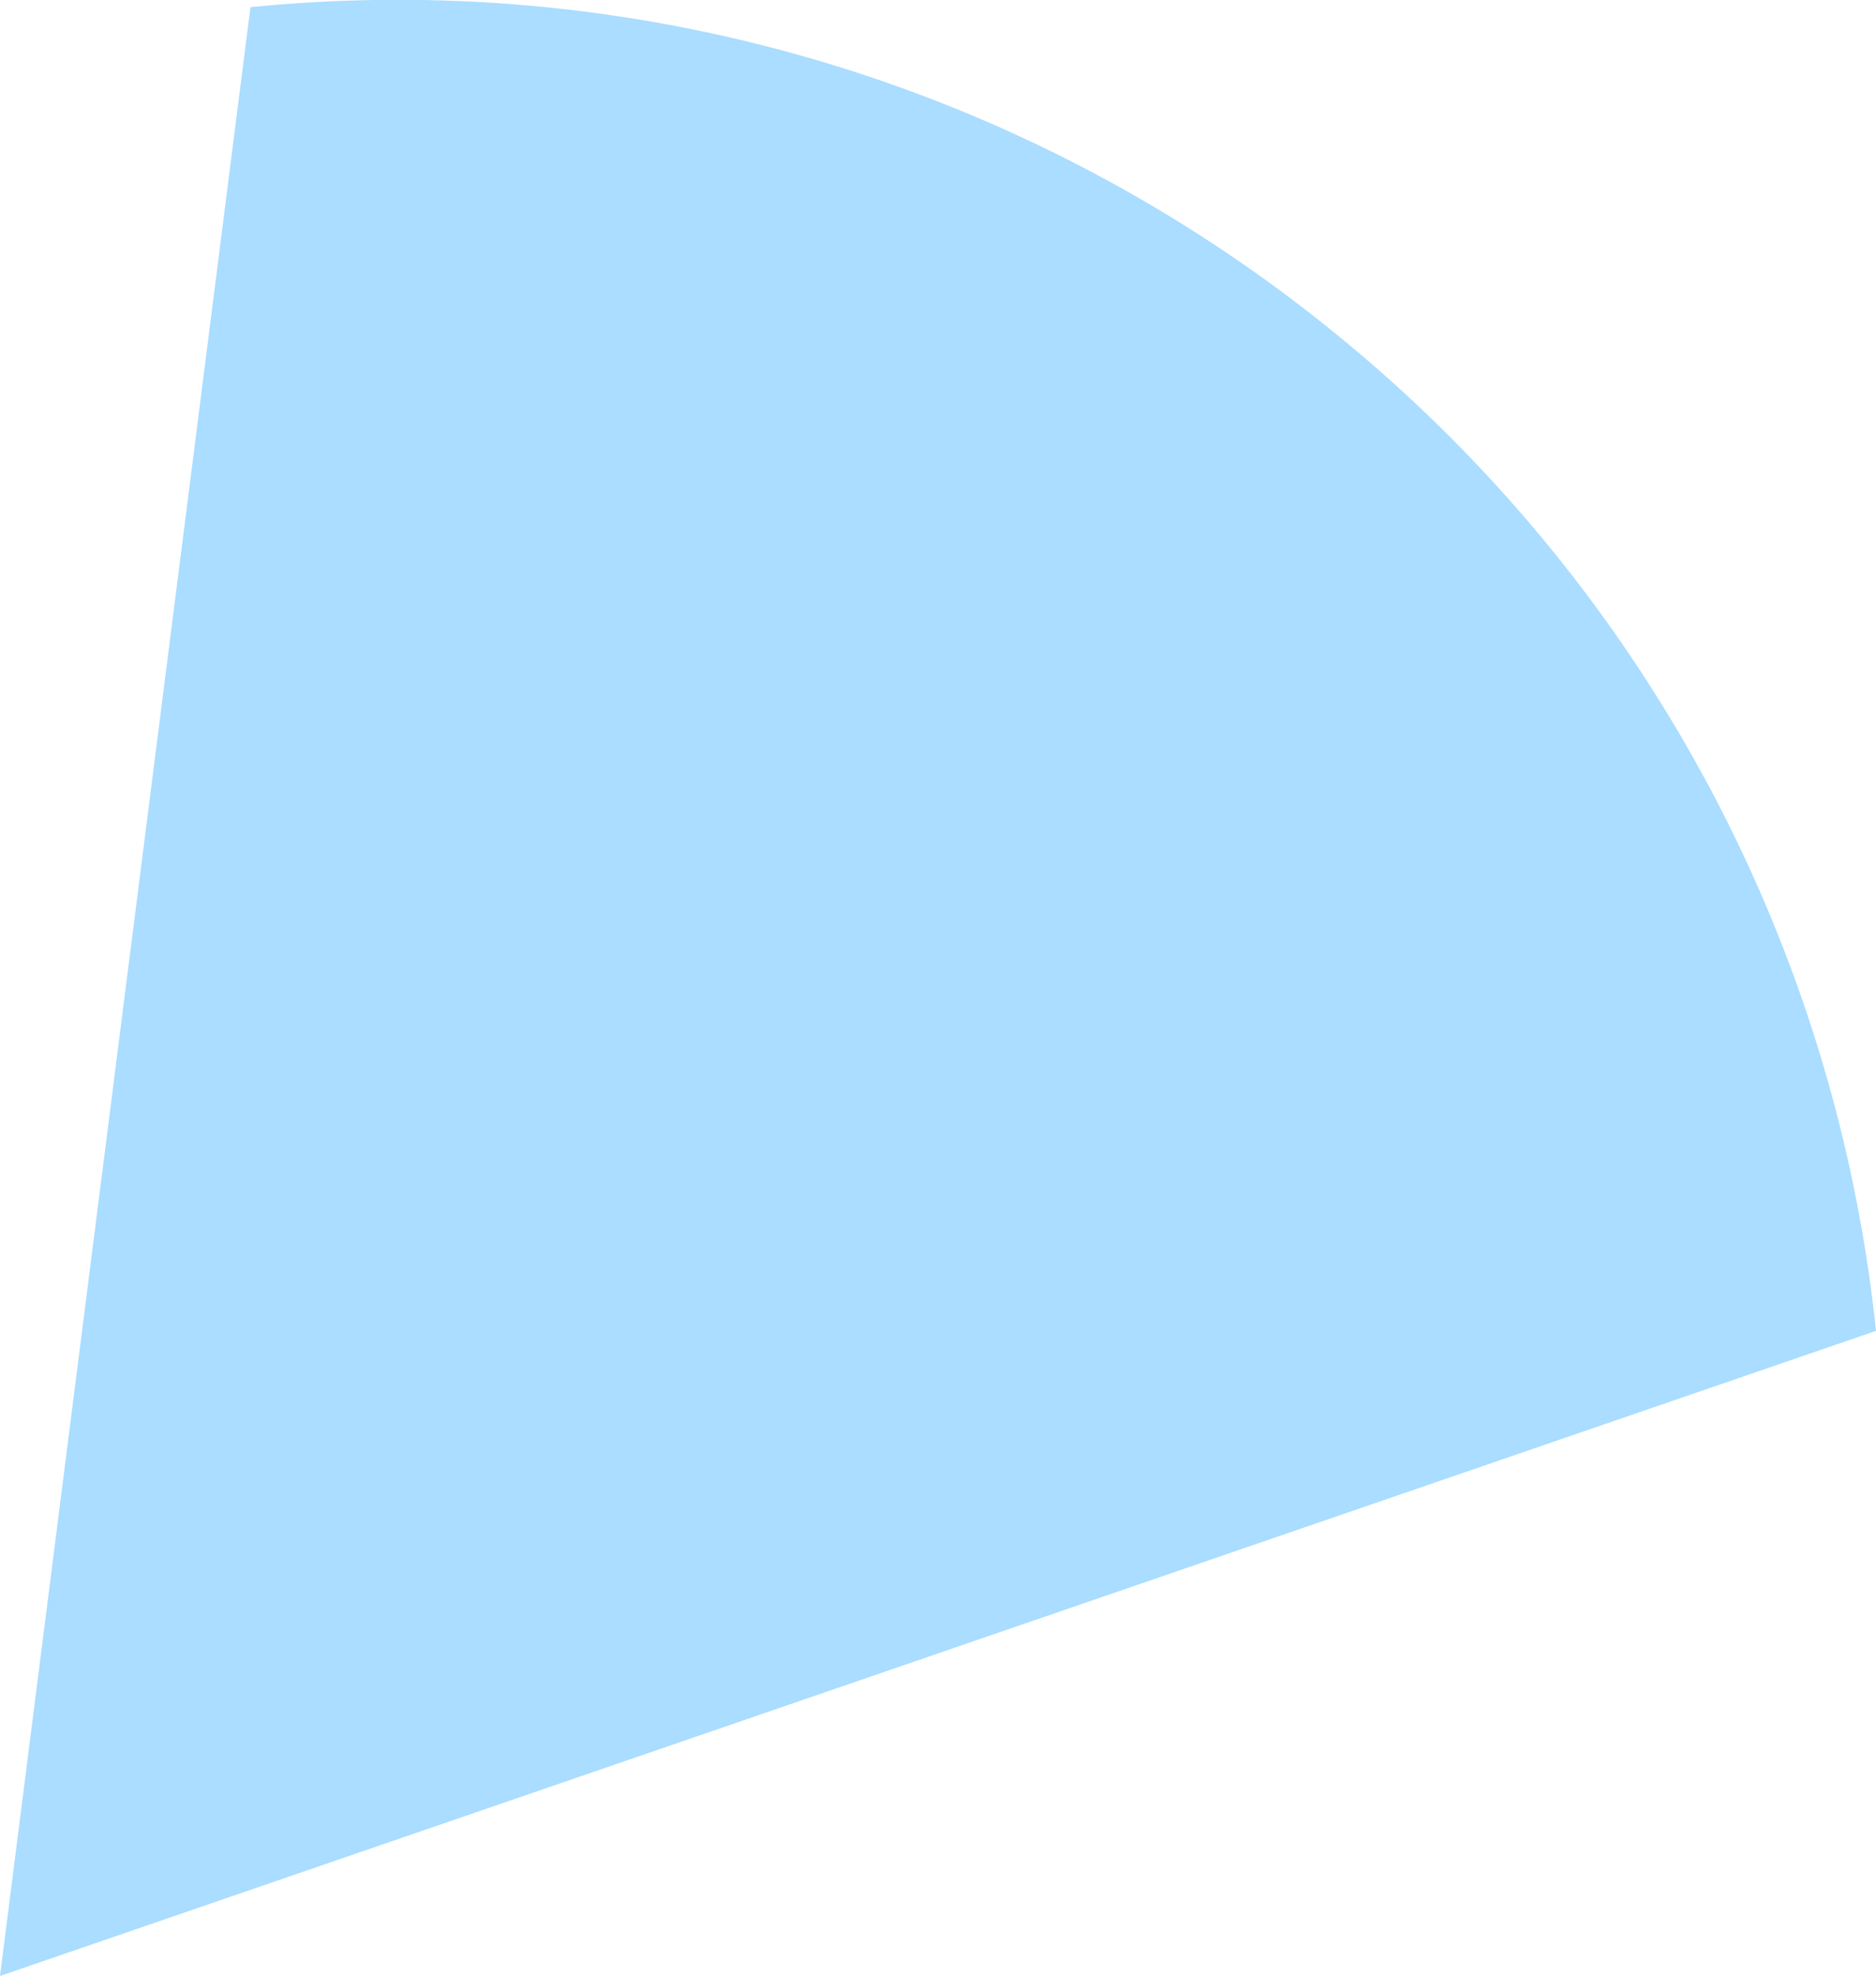 <svg xmlns="http://www.w3.org/2000/svg" viewBox="0 0 30.365 31.968"><defs><style>.cls-1{fill:#adf;}</style></defs><title>wedge</title><g id="Layer_2" data-name="Layer 2"><g id="Layer_1-2" data-name="Layer 1"><path id="wedge" class="cls-1" d="M21.62,5.4A24.022,24.022,0,0,0,4.054.116L0,31.968,30.365,21.531A24.015,24.015,0,0,0,21.62,5.4Z"/></g></g></svg>
